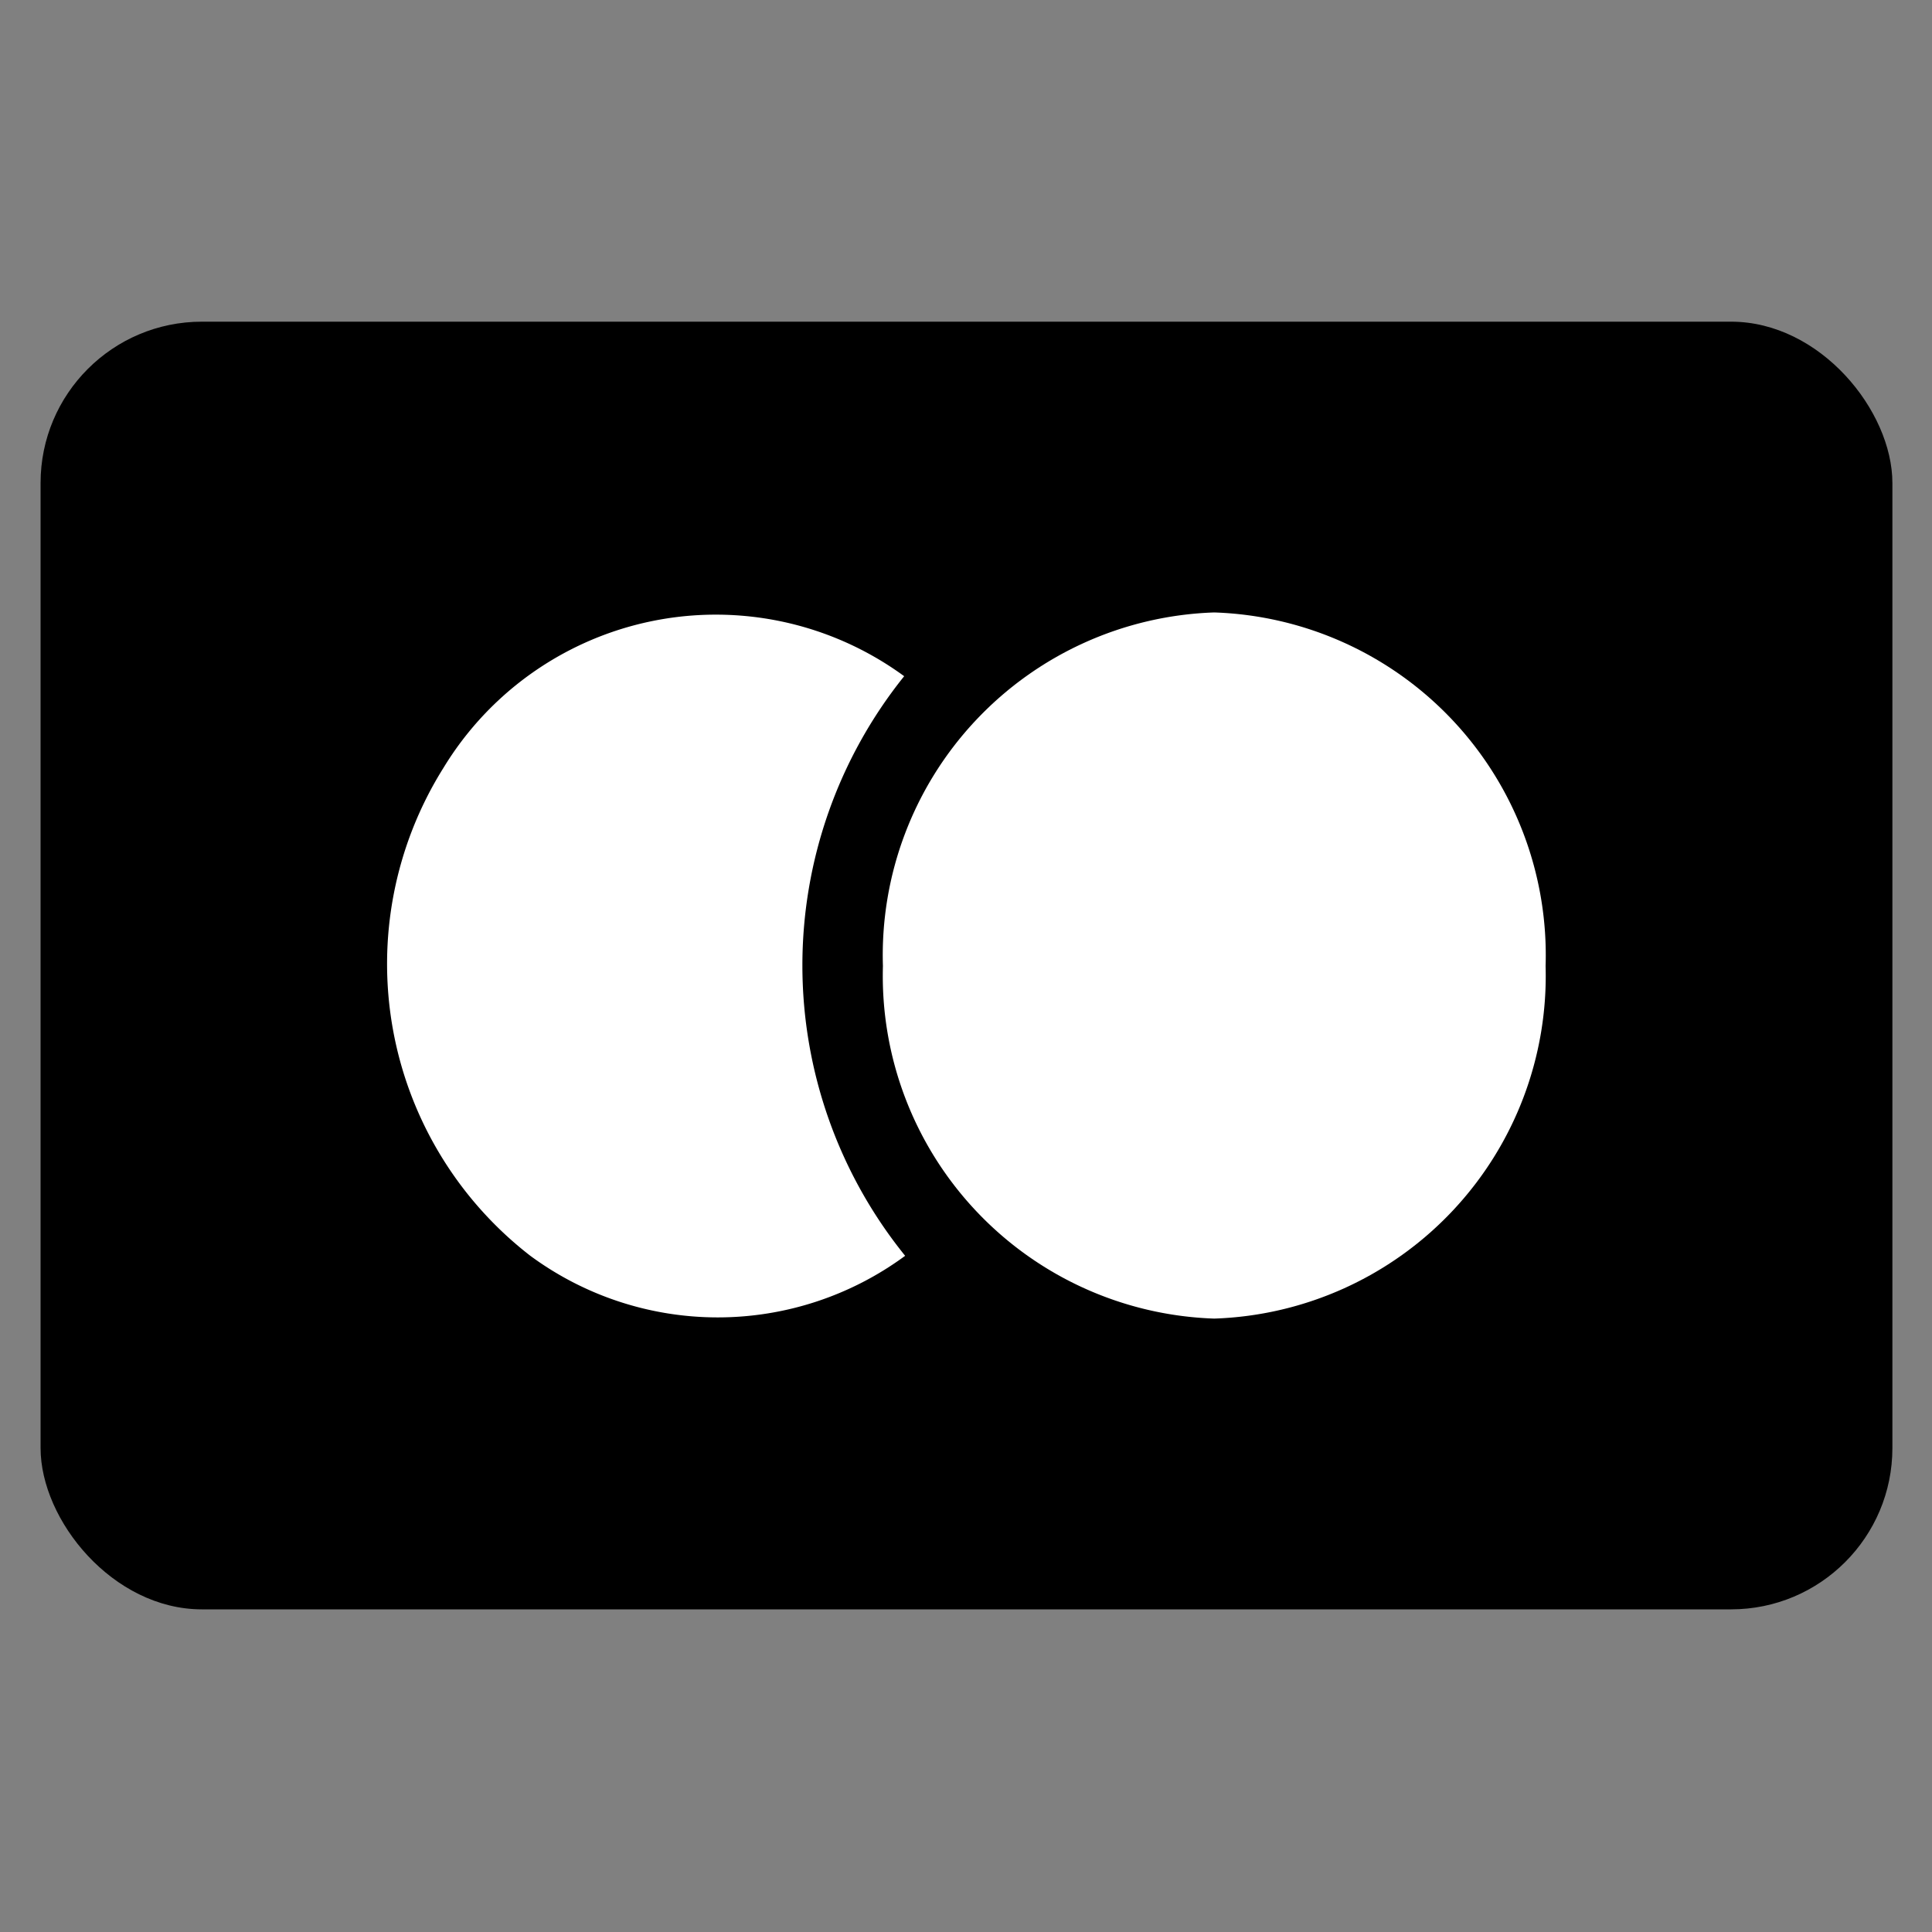 <svg xmlns="http://www.w3.org/2000/svg" viewBox="0 0 20 20"><rect x="0" y="0" width="20" height="20" fill="#808080" stroke="none"/><rect x=".42" y="3.33" width="19.17" height="13.33" rx="1.67" svg-fill="none"/><path fill="#fff" d="M9.36 7a3.3 3.3 0 0 0-4.77.95 3.82 3.82 0 0 0 .9 5.05 3.27 3.27 0 0 0 3.88 0 4.78 4.78 0 0 1-.01-6z"/><path fill="#fff" d="M12.57 13.65A3.55 3.55 0 0 0 16 10a3.55 3.55 0 0 0-3.43-3.66A3.55 3.55 0 0 0 9.14 10a3.55 3.55 0 0 0 3.43 3.65z"/></svg>